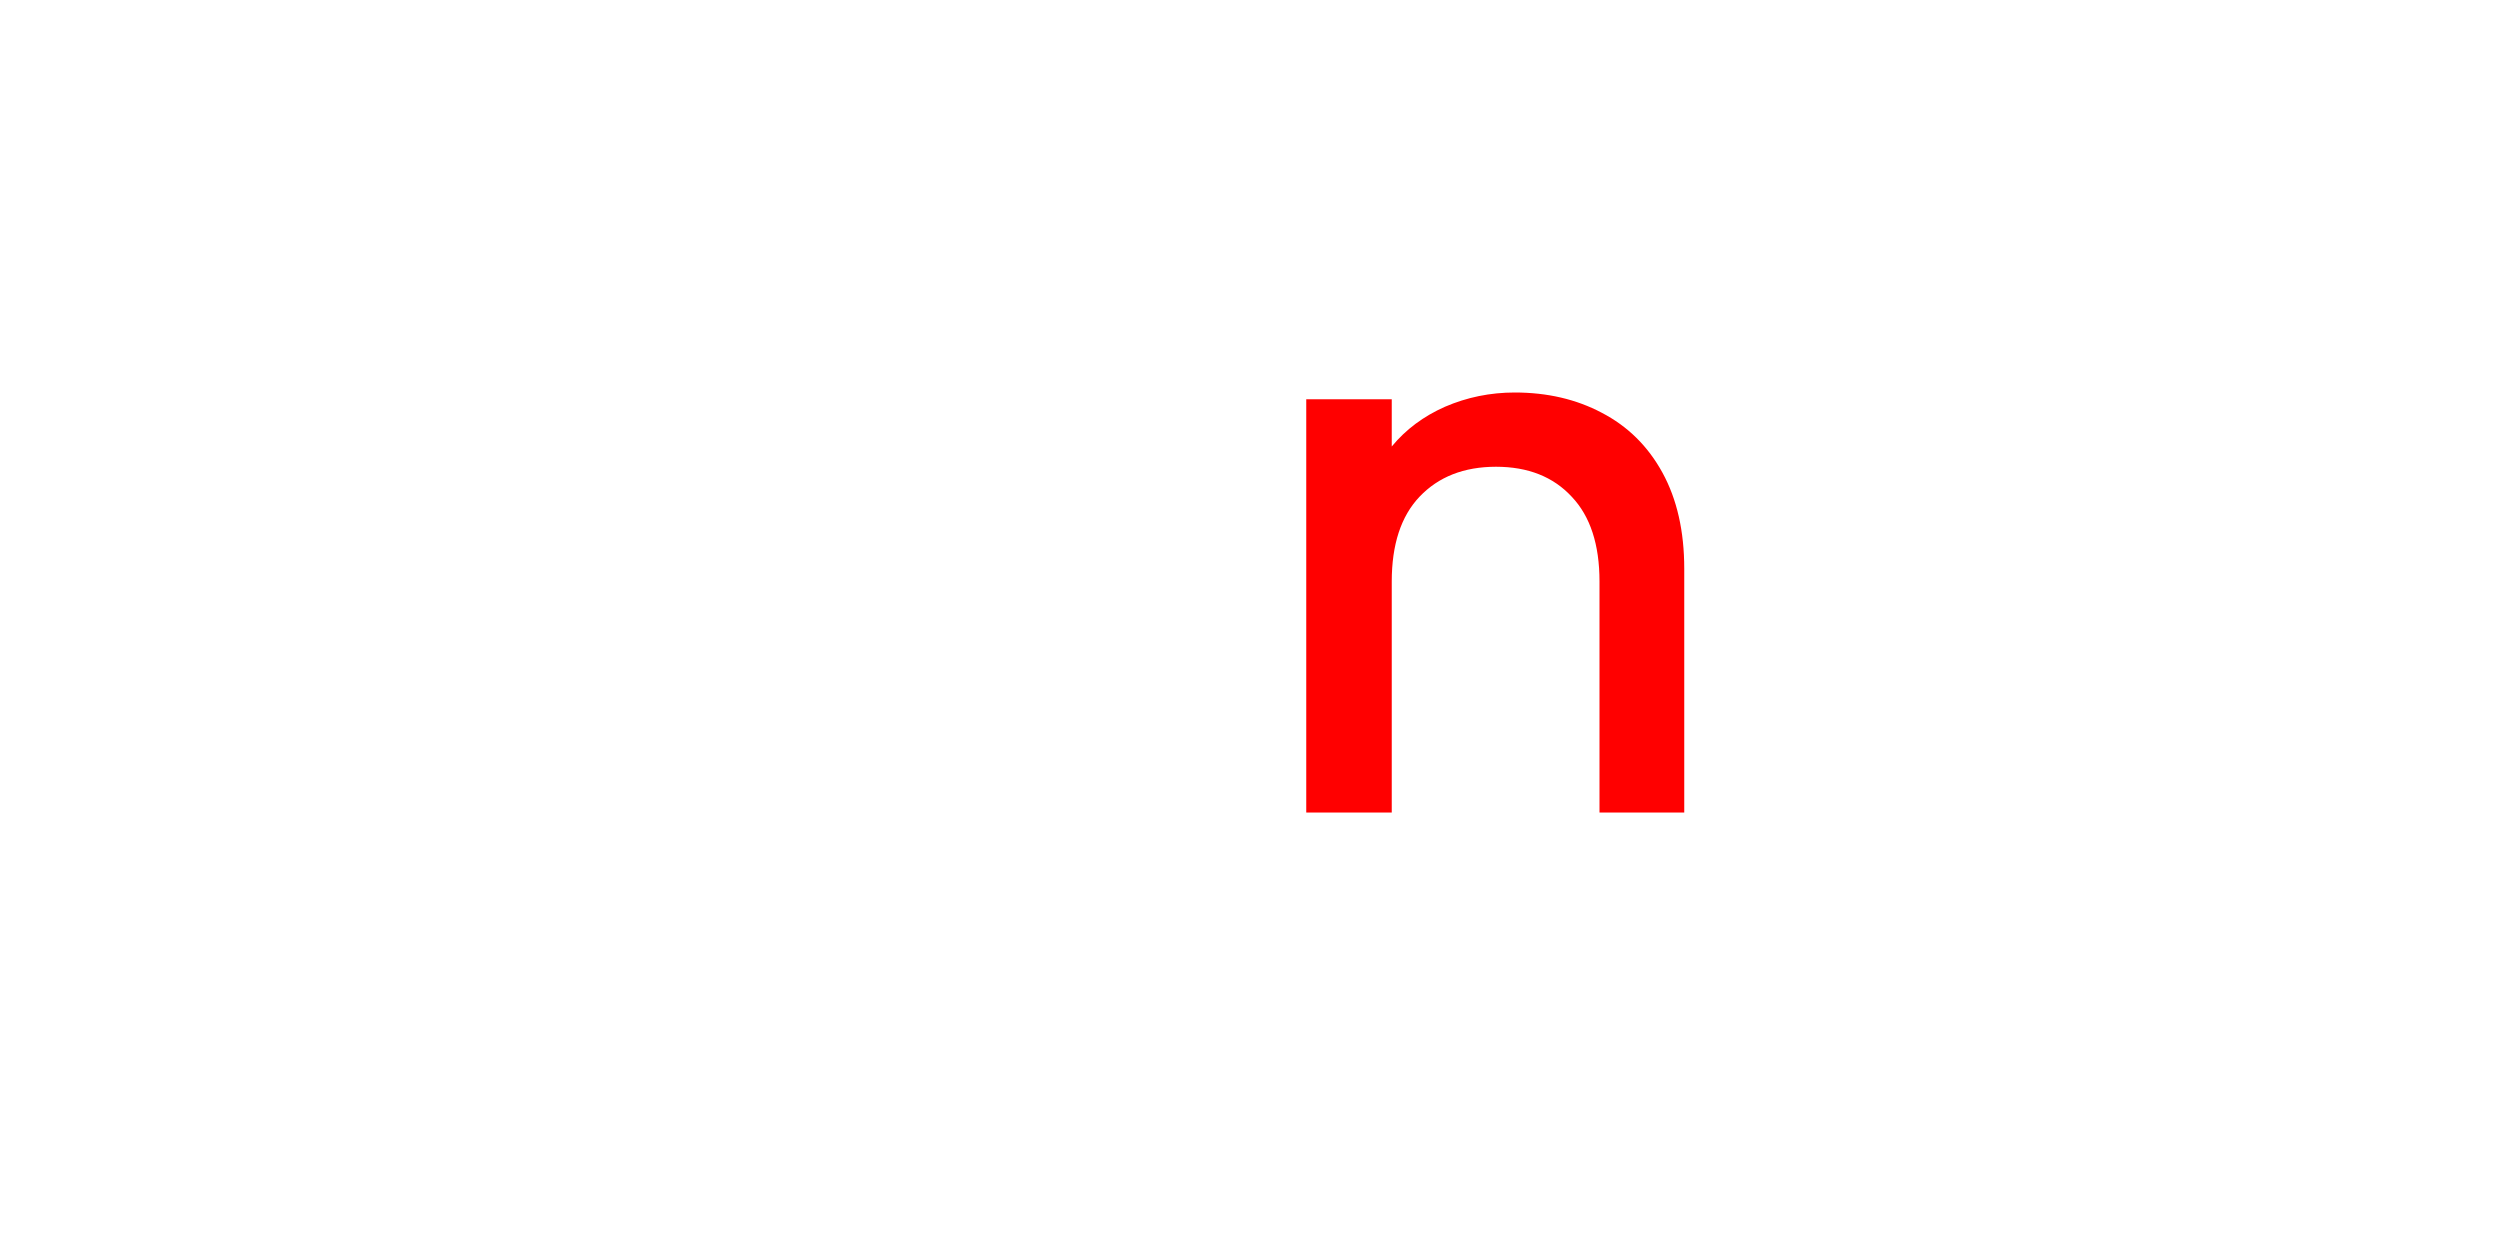 <svg version="1.1" xmlns="http://www.w3.org/2000/svg" xmlns:xlink="http://www.w3.org/1999/xlink" width="40" height="20" viewBox="0,0,40,20"><g transform="translate(-220,-167)"><g data-paper-data="{&quot;isPaintingLayer&quot;:true}" fill-rule="nonzero" stroke="none" stroke-width="1" stroke-linecap="butt" stroke-linejoin="miter" stroke-miterlimit="10" stroke-dasharray="" stroke-dashoffset="0" style="mix-blend-mode: normal"><path d="M220,187v-20h40v20z" fill="none"/><path d="M244.236,173.28c0.52,0 0.984,0.108 1.392,0.324c0.416,0.216 0.74,0.536 0.972,0.96c0.232,0.424 0.348,0.936 0.348,1.536v3.9h-1.356v-3.696c0,-0.592 -0.148,-1.044 -0.444,-1.356c-0.296,-0.32 -0.7,-0.48 -1.212,-0.48c-0.512,0 -0.92,0.16 -1.224,0.48c-0.296,0.312 -0.444,0.764 -0.444,1.356v3.696h-1.368v-6.612h1.368v0.756c0.224,-0.272 0.508,-0.484 0.852,-0.636c0.352,-0.152 0.724,-0.228 1.116,-0.228z" fill="#ff0000"/></g></g></svg>